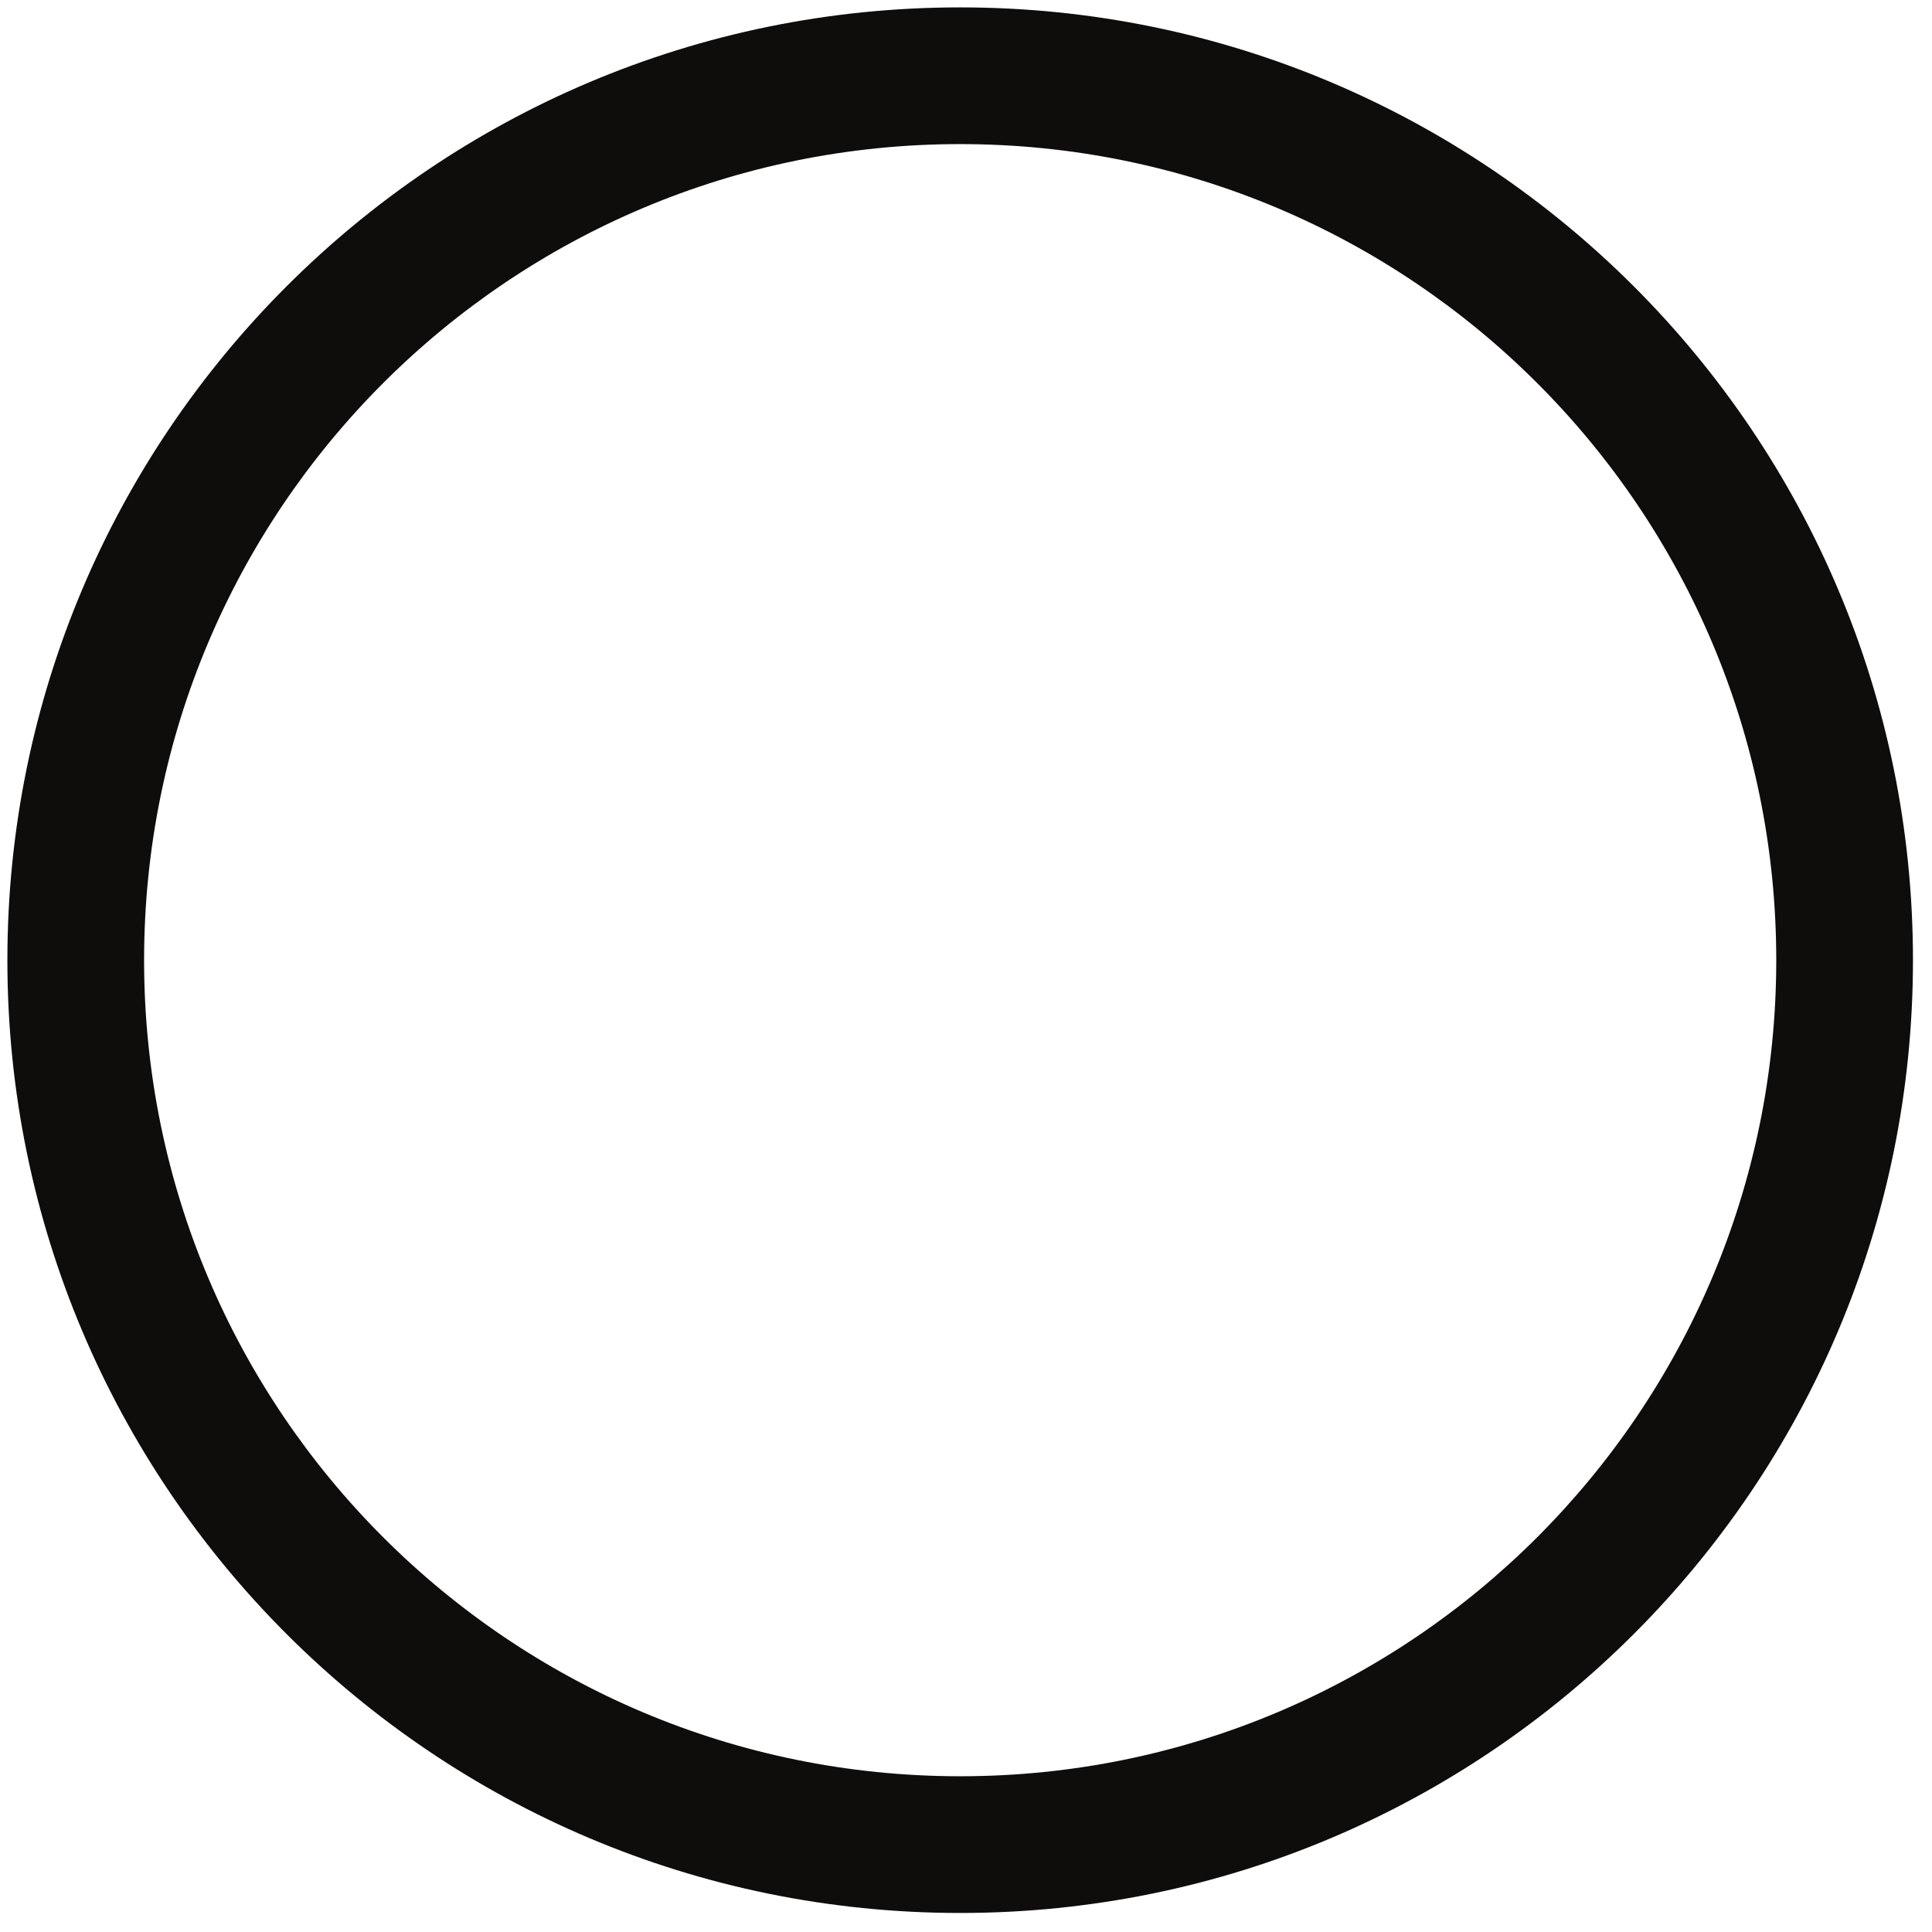 <svg width="101" height="101" viewBox="0 0 101 101" fill="none" xmlns="http://www.w3.org/2000/svg">
<g filter="url(#filter0_i)">
<path d="M100.005 50.196C100.005 77.705 77.705 100.005 50.196 100.005C22.686 100.005 0.386 77.705 0.386 50.196C0.386 22.686 22.686 0.386 50.196 0.386C77.705 0.386 100.005 22.686 100.005 50.196ZM7.533 50.196C7.533 73.757 26.634 92.858 50.196 92.858C73.757 92.858 92.858 73.757 92.858 50.196C92.858 26.634 73.757 7.533 50.196 7.533C26.634 7.533 7.533 26.634 7.533 50.196Z" fill="#0E0D0B"/>
</g>
<defs>
<filter id="filter0_i" x="0.386" y="0.386" width="99.62" height="99.62" filterUnits="userSpaceOnUse" color-interpolation-filters="sRGB">
<feFlood flood-opacity="0" result="BackgroundImageFix"/>
<feBlend mode="normal" in="SourceGraphic" in2="BackgroundImageFix" result="shape"/>
<feColorMatrix in="SourceAlpha" type="matrix" values="0 0 0 0 0 0 0 0 0 0 0 0 0 0 0 0 0 0 127 0" result="hardAlpha"/>
<feOffset/>
<feGaussianBlur stdDeviation="2"/>
<feComposite in2="hardAlpha" operator="arithmetic" k2="-1" k3="1"/>
<feColorMatrix type="matrix" values="0 0 0 0 0 0 0 0 0 0 0 0 0 0 0 0 0 0 0.5 0"/>
<feBlend mode="normal" in2="shape" result="effect1_innerShadow"/>
</filter>
</defs>
</svg>
